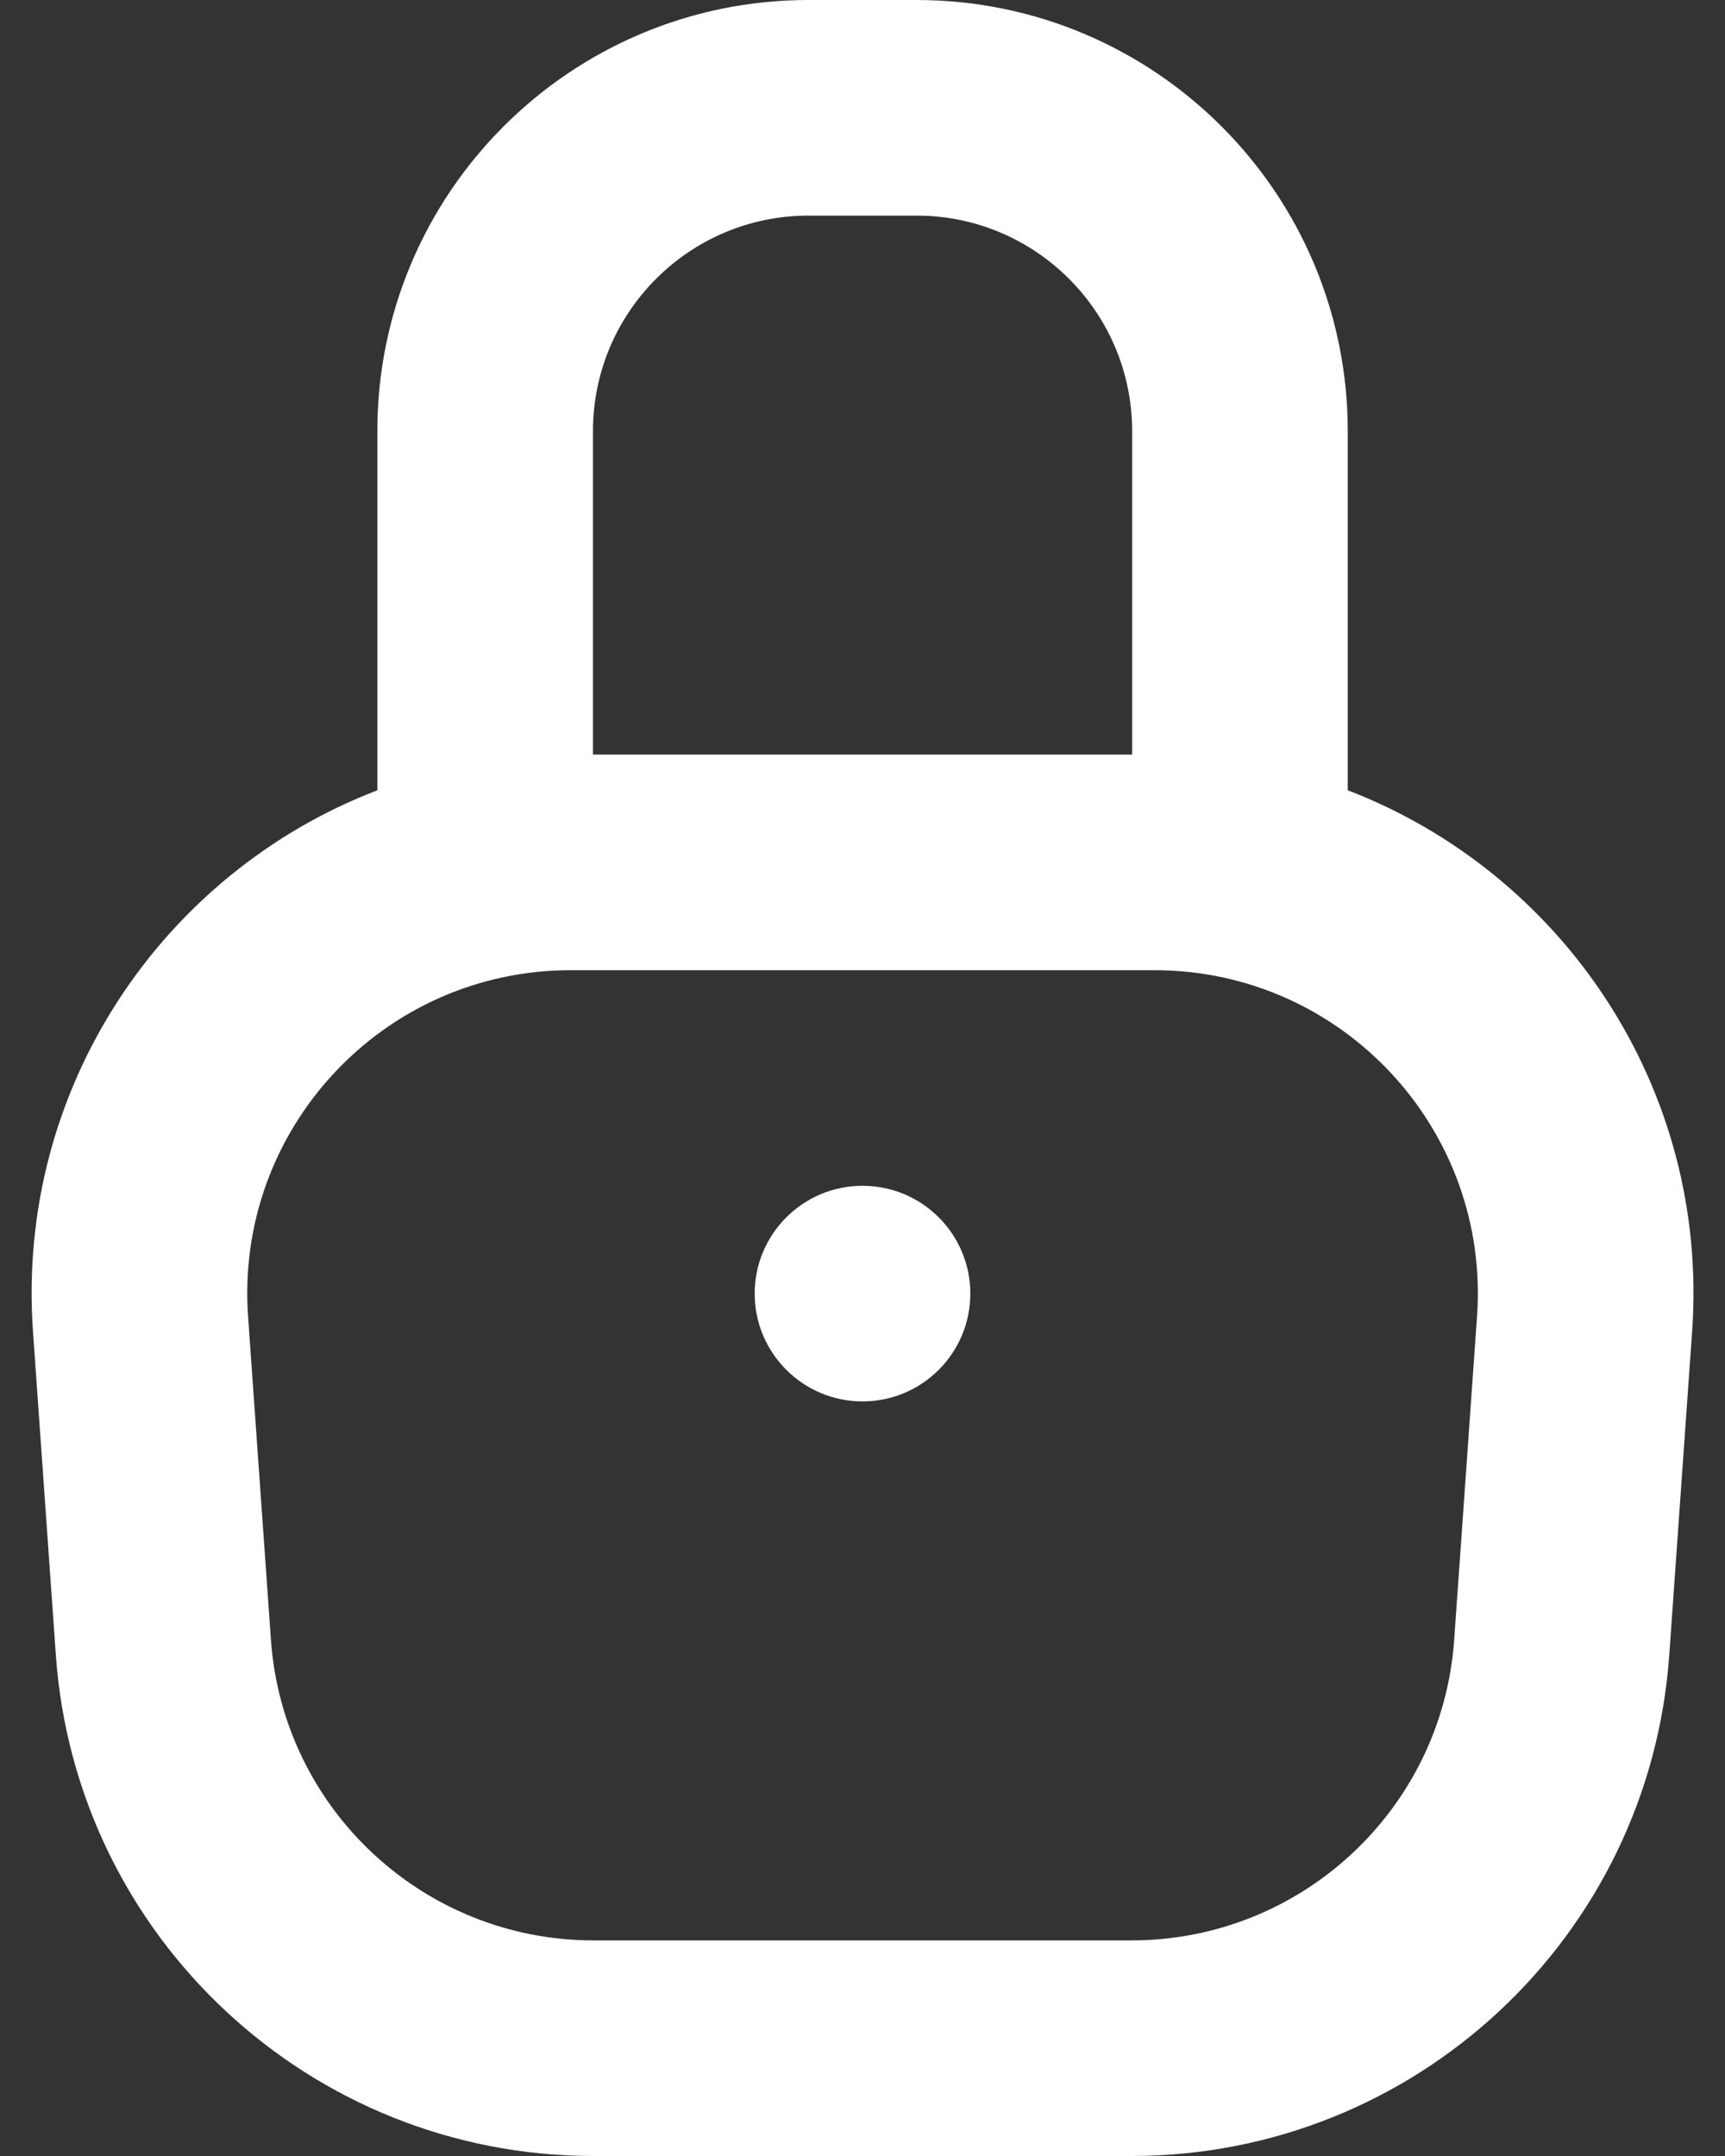 <svg width="16" height="20" viewBox="0 0 16 20" fill="none" xmlns="http://www.w3.org/2000/svg">
  <rect x="0" y="0" width="16" height="20" fill="#333333" stroke="none"/>
  <path
    d="M8 13C8.553 13 9 12.552 9 12C9 11.448 8.553 11 8 11C7.448 11 7 11.448 7 12C7 12.552 7.448 13 8 13Z"
    fill="#FFFFFF"/>
  <path fill-rule="evenodd" clip-rule="evenodd"
        d="M15.695 12.353C15.855 10.091 14.49 8.095 12.501 7.331V4C12.501 1.791 10.71 1.19209e-07 8.5 1.19209e-07L7.5 0C5.291 -1.19209e-07 3.5 1.791 3.5 4L3.5 7.331C1.511 8.094 0.146 10.091 0.306 12.353L0.518 15.353C0.703 17.971 2.881 20 5.505 20H10.495C13.12 20 15.298 17.971 15.483 15.353L15.695 12.353ZM10.501 4L10.501 7H5.5V4C5.5 2.895 6.396 2 7.5 2H8.5C9.605 2 10.501 2.895 10.501 4ZM5.293 9C3.553 9 2.178 10.476 2.301 12.212L2.513 15.212C2.624 16.782 3.931 18 5.505 18H10.495C12.07 18 13.377 16.782 13.488 15.212L13.7 12.212C13.823 10.476 12.448 9 10.708 9H5.293Z"
        fill="#FFFFFF"/>
</svg>
